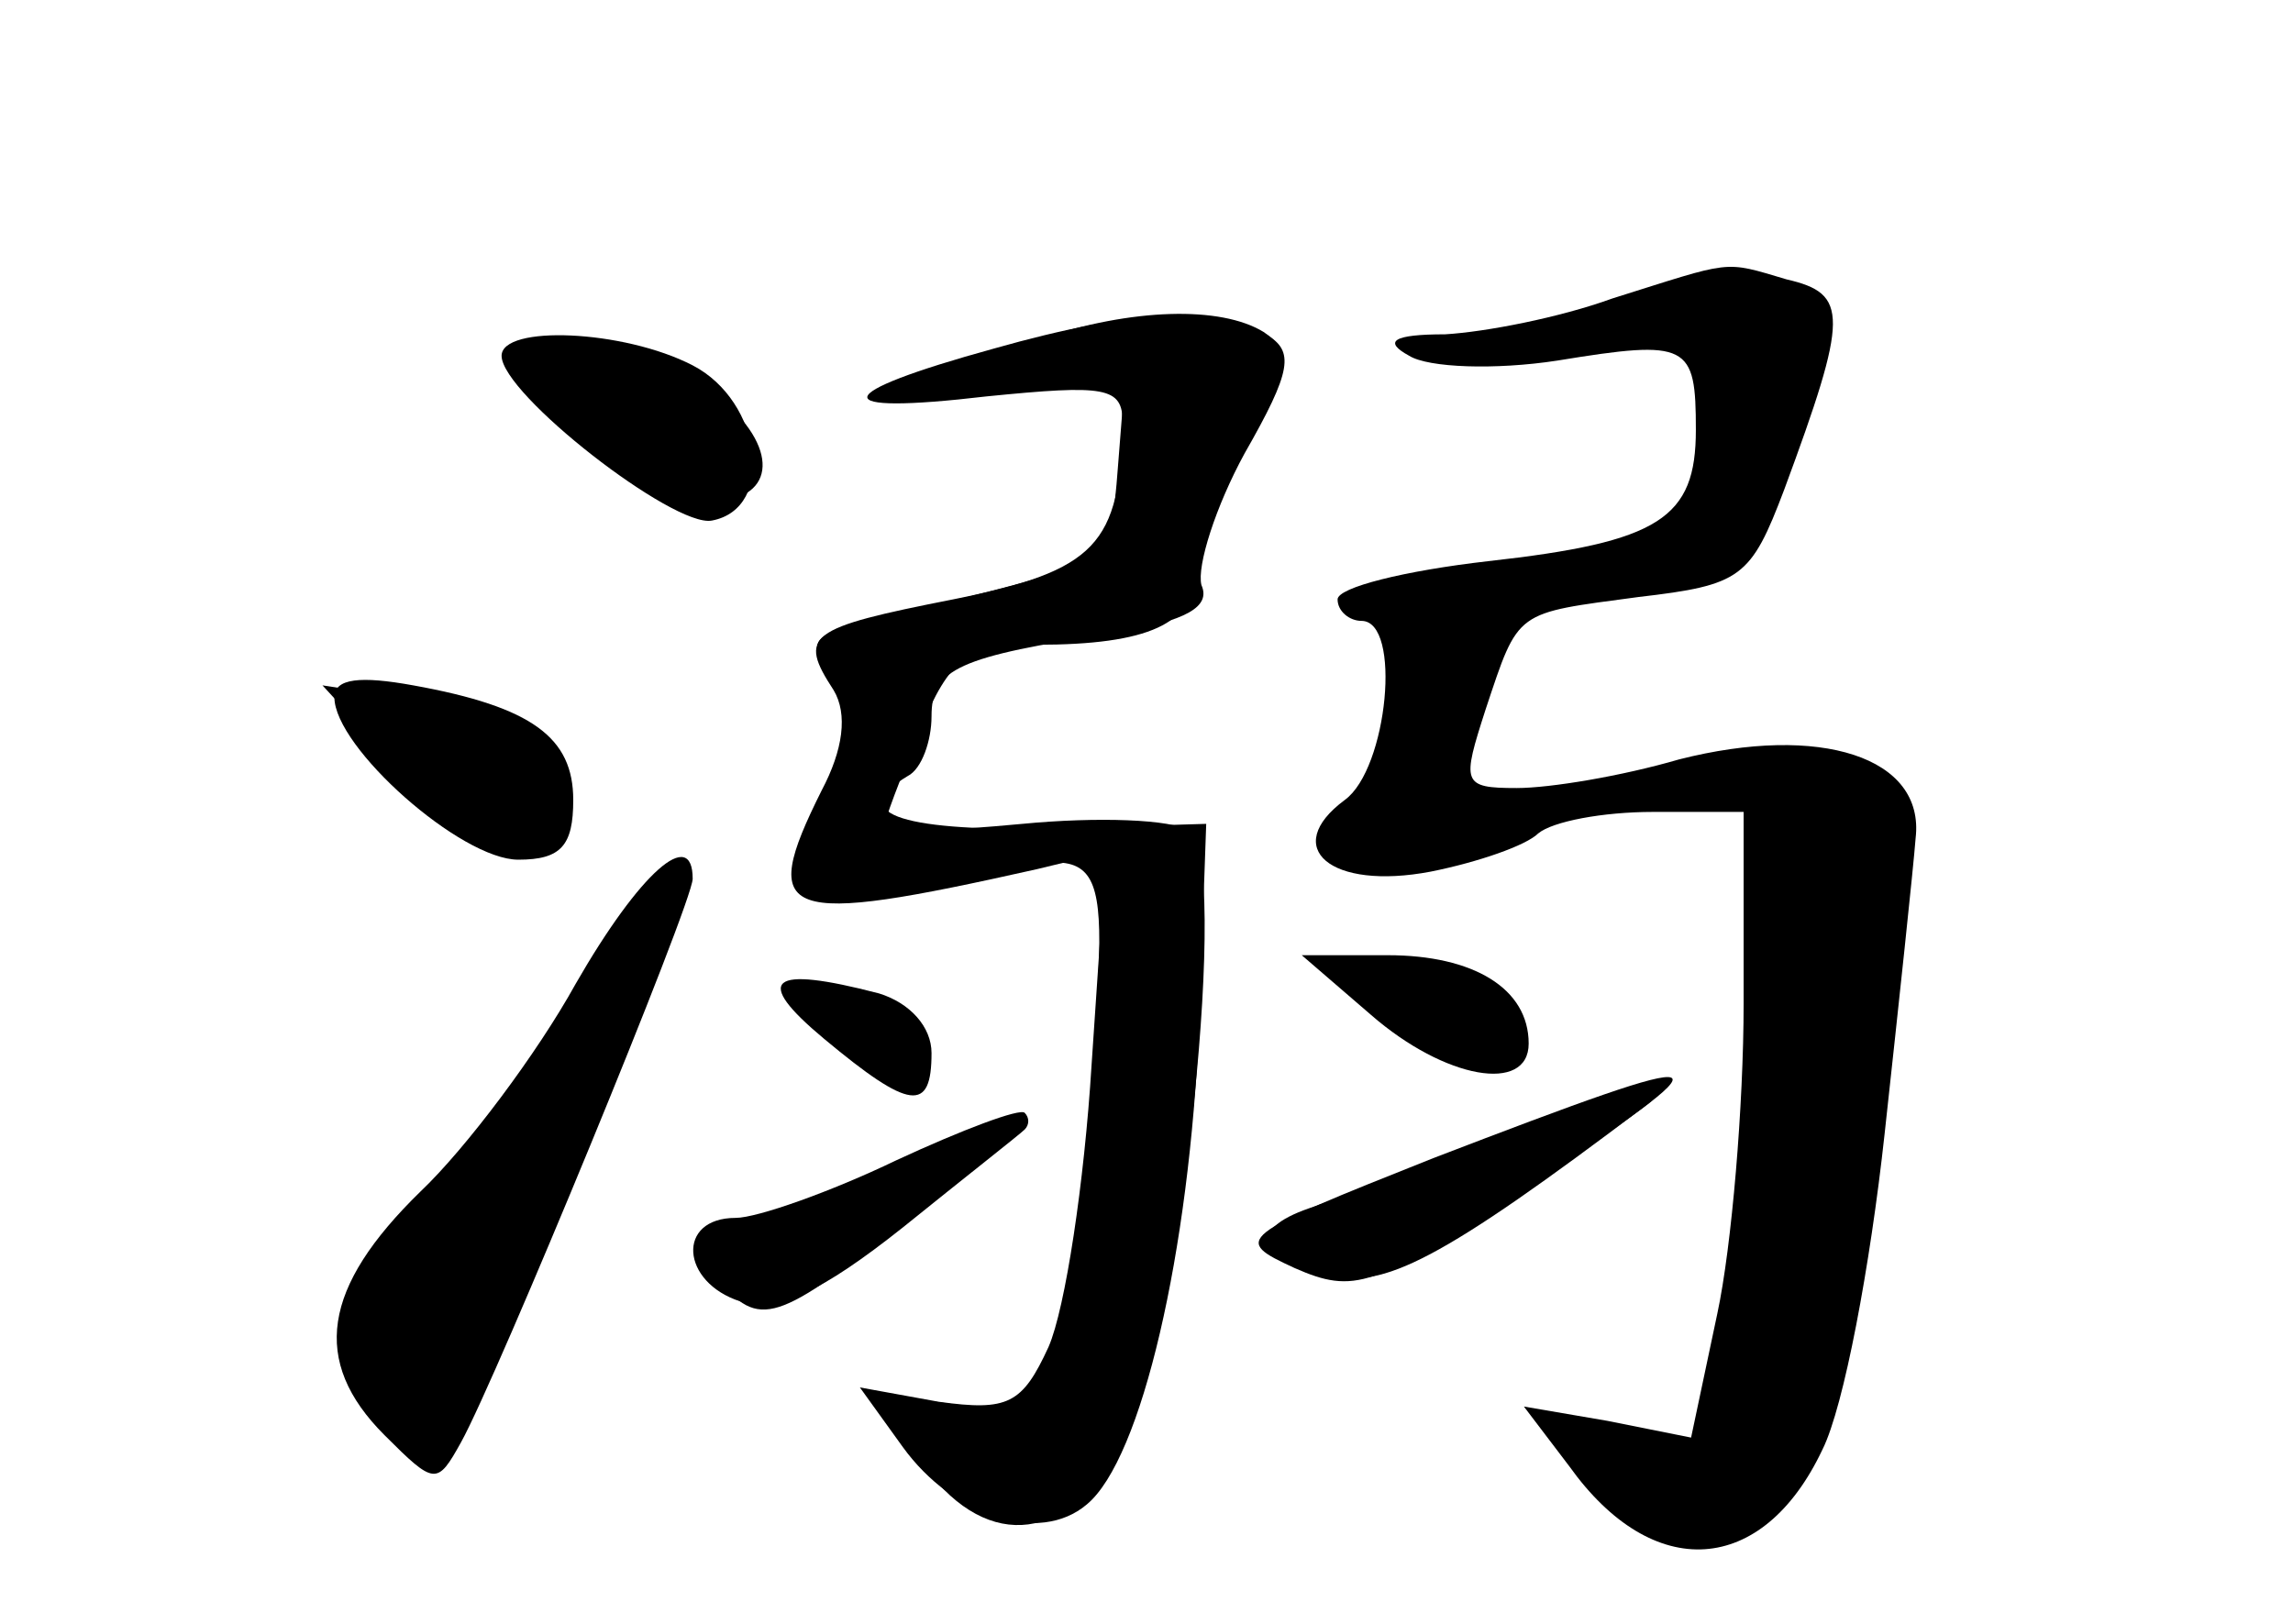 <?xml version="1.0" standalone="no"?>
<!DOCTYPE svg PUBLIC "-//W3C//DTD SVG 20010904//EN"
 "http://www.w3.org/TR/2001/REC-SVG-20010904/DTD/svg10.dtd">
<svg version="1.0" xmlns="http://www.w3.org/2000/svg"
 width="96pt" height="68pt" viewBox="0 0 96 68"
 preserveAspectRatio="xMidYMid meet">
<g transform="translate(0,68) scale(0.1,-0.1)" fill="#000000" stroke="none">
<g id="part-0" class="char-part">
  <path d="M675 555 c-22 -8 -53 -14 -70 -15 -22 0 -26 -3 -15 -9 8 -5 36 -6 62
-2 55 9 58 7 58 -29 0 -37 -15 -47 -87 -55 -35 -4 -63 -11 -63 -16 0 -5 5 -9
10 -9 17 0 11 -62 -7 -75 -27 -20 -6 -38 36 -30 20 4 40 11 45 16 6 5 27 9 48
9 l38 0 0 -80 c0 -43 -5 -102 -11 -130 l-11 -52 -35 7 -35 6 19 -25 c35 -49
81 -46 106 7 9 18 20 77 26 132 6 55 12 111 13 124 4 34 -40 48 -99 33 -24 -7
-54 -12 -68 -12 -23 0 -23 2 -13 33 14 42 12 40 64 47 43 5 47 8 61 45 27 73
27 82 1 88 -27 8 -22 8 -73 -8z"/>
  <path d="M435 538 c-66 -23 -70 -28 -17 -22 l53 6 -3 -38 c-3 -39 -4 -39 -63
-54 -73 -17 -69 -14 -54 -38 10 -17 10 -25 -5 -47 -25 -39 -9 -51 48 -36 72
18 70 22 63 -84 -8 -116 -18 -139 -58 -133 -34 5 -35 1 -9 -30 27 -33 61 -26
82 18 23 48 43 241 26 252 -7 5 -39 6 -70 3 -32 -3 -58 -4 -58 -2 0 3 7 21 15
41 13 31 20 36 49 36 47 0 66 9 66 30 0 11 10 35 22 55 17 31 19 38 7 46 -18
11 -55 10 -94 -3z"/>
  <path d="M210 531 c0 -16 72 -72 88 -69 27 5 21 50 -8 65 -29 15 -80 17 -80 4z"/>
  <path d="M140 388 c0 -21 53 -68 77 -68 18 0 23 6 23 25 0 26 -17 39 -67 48
-22 4 -33 3 -33 -5z"/>
  <path d="M241 268 c-16 -29 -46 -69 -65 -87 -41 -40 -46 -71 -15 -102 21 -21
22 -21 32 -3 15 27 97 226 97 236 0 22 -22 3 -49 -44z"/>
  <path d="M574 255 c31 -27 66 -33 66 -12 0 23 -23 37 -59 37 l-36 0 29 -25z"/>
  <path d="M345 245 c36 -30 45 -31 45 -6 0 11 -9 21 -22 25 -46 12 -53 6 -23
-19z"/>
  <path d="M625 203 c-33 -13 -68 -26 -77 -29 -26 -9 -22 -21 8 -28 23 -6 47 6
133 71 16 12 -13 6 -64 -14z"/>
  <path d="M370 191 c-25 -11 -53 -22 -64 -25 -15 -5 -16 -9 -6 -21 18 -22 25
-19 81 25 57 45 55 48 -11 21z"/>
</g>
<g id="part-1" class="char-part">
  <path d="M220 531 c0 -15 57 -61 77 -61 27 0 30 21 6 42 -17 15 -83 30 -83 19z"/>
  <path d="M169 356 c38 -39 58 -45 68 -20 8 23 -18 44 -63 51 l-39 6 34 -37z"/>
  <path d="M244 263 c-15 -26 -45 -66 -66 -89 -34 -36 -38 -44 -29 -66 12 -33
31 -45 42 -27 18 29 91 220 86 225 -3 3 -18 -16 -33 -43z"/>
</g>
<g id="part-2" class="char-part">
  <path d="M416 534 c-69 -19 -71 -28 -3 -20 50 5 57 4 57 -11 -1 -51 -11 -62
-71 -74 -61 -12 -65 -15 -50 -38 6 -10 4 -25 -5 -42 -27 -54 -17 -57 90 -33
l29 7 -6 -89 c-3 -49 -11 -102 -18 -118 -11 -24 -17 -27 -46 -23 l-33 6 18
-25 c21 -29 57 -41 77 -24 23 19 43 106 47 200 l3 85 -67 -2 c-63 -1 -83 7
-58 22 6 3 10 15 10 25 0 20 11 25 77 35 30 5 40 11 36 20 -2 8 6 33 18 55 20
35 21 43 9 50 -19 12 -54 11 -114 -6z"/>
</g>
<g id="part-3" class="char-part">
  <path d="M375 194 c-27 -13 -58 -24 -67 -24 -25 0 -23 -27 2 -35 15 -5 34 4
68 31 26 21 49 39 51 41 2 2 2 5 0 7 -2 2 -26 -7 -54 -20z"/>
</g>
<g id="part-4" class="char-part">
  <path d="M600 195 c-83 -33 -84 -34 -58 -46 25 -11 33 -8 93 31 94 62 90 63
-35 15z"/>
</g>
</g>
</svg>